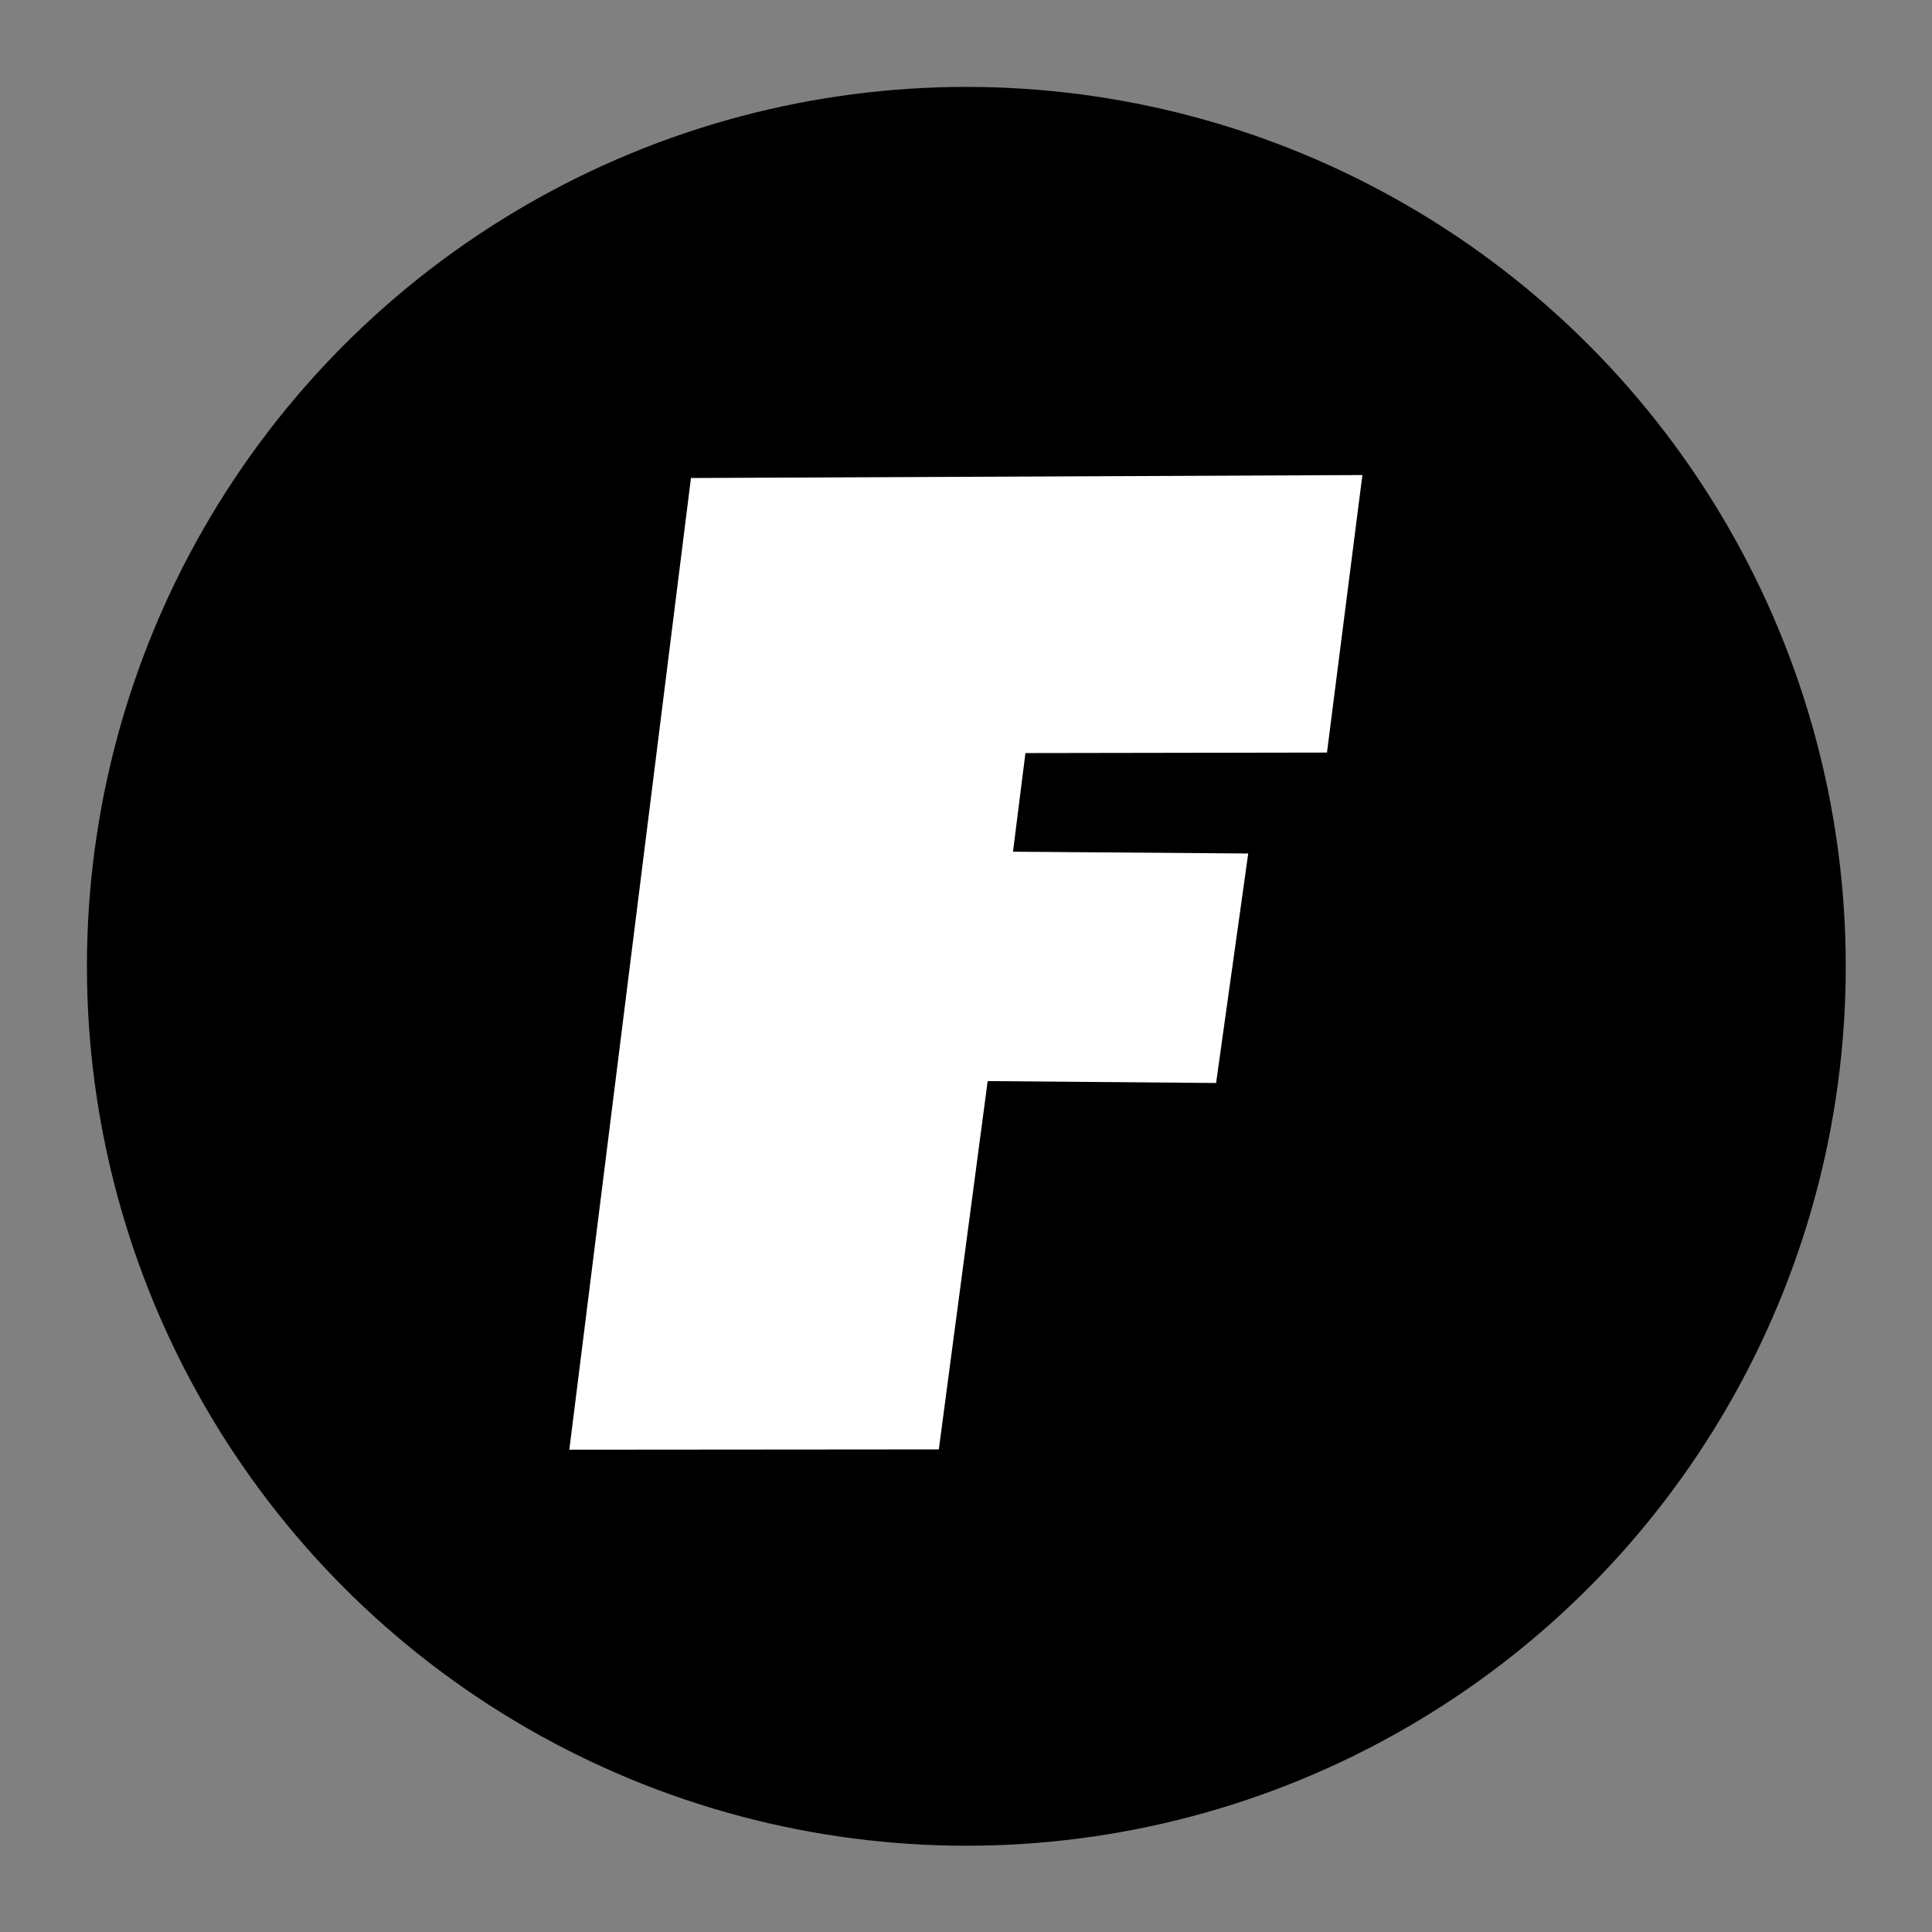 <?xml version="1.0" encoding="UTF-8" standalone="no"?>
<!DOCTYPE svg PUBLIC "-//W3C//DTD SVG 1.1//EN" "http://www.w3.org/Graphics/SVG/1.1/DTD/svg11.dtd">
<svg width="100%" height="100%" viewBox="0 0 180 180" version="1.1" xmlns="http://www.w3.org/2000/svg" xmlns:xlink="http://www.w3.org/1999/xlink" xml:space="preserve" xmlns:serif="http://www.serif.com/" style="fill-rule:evenodd;clip-rule:evenodd;stroke-linejoin:round;stroke-miterlimit:2;">
    <rect x="0" y="0" width="180" height="180" fill="#808080" stroke="none"/>
    <g transform="matrix(1,0,0,1,-1.089,-1.5)">
        <g transform="matrix(1.255,0,0,1.255,-29.006,-22.183)">
            <circle cx="95.719" cy="90.608" r="65.285"/>
        </g>
        <path d="M65.463,46.035L54.132,136.565L88.557,136.537L93.108,102.223L114.39,102.4L117.383,81.019L95.468,80.851L96.626,71.661L124.72,71.615L128.019,45.759L65.463,46.035Z" style="fill:white;"/>
    </g>
</svg>
